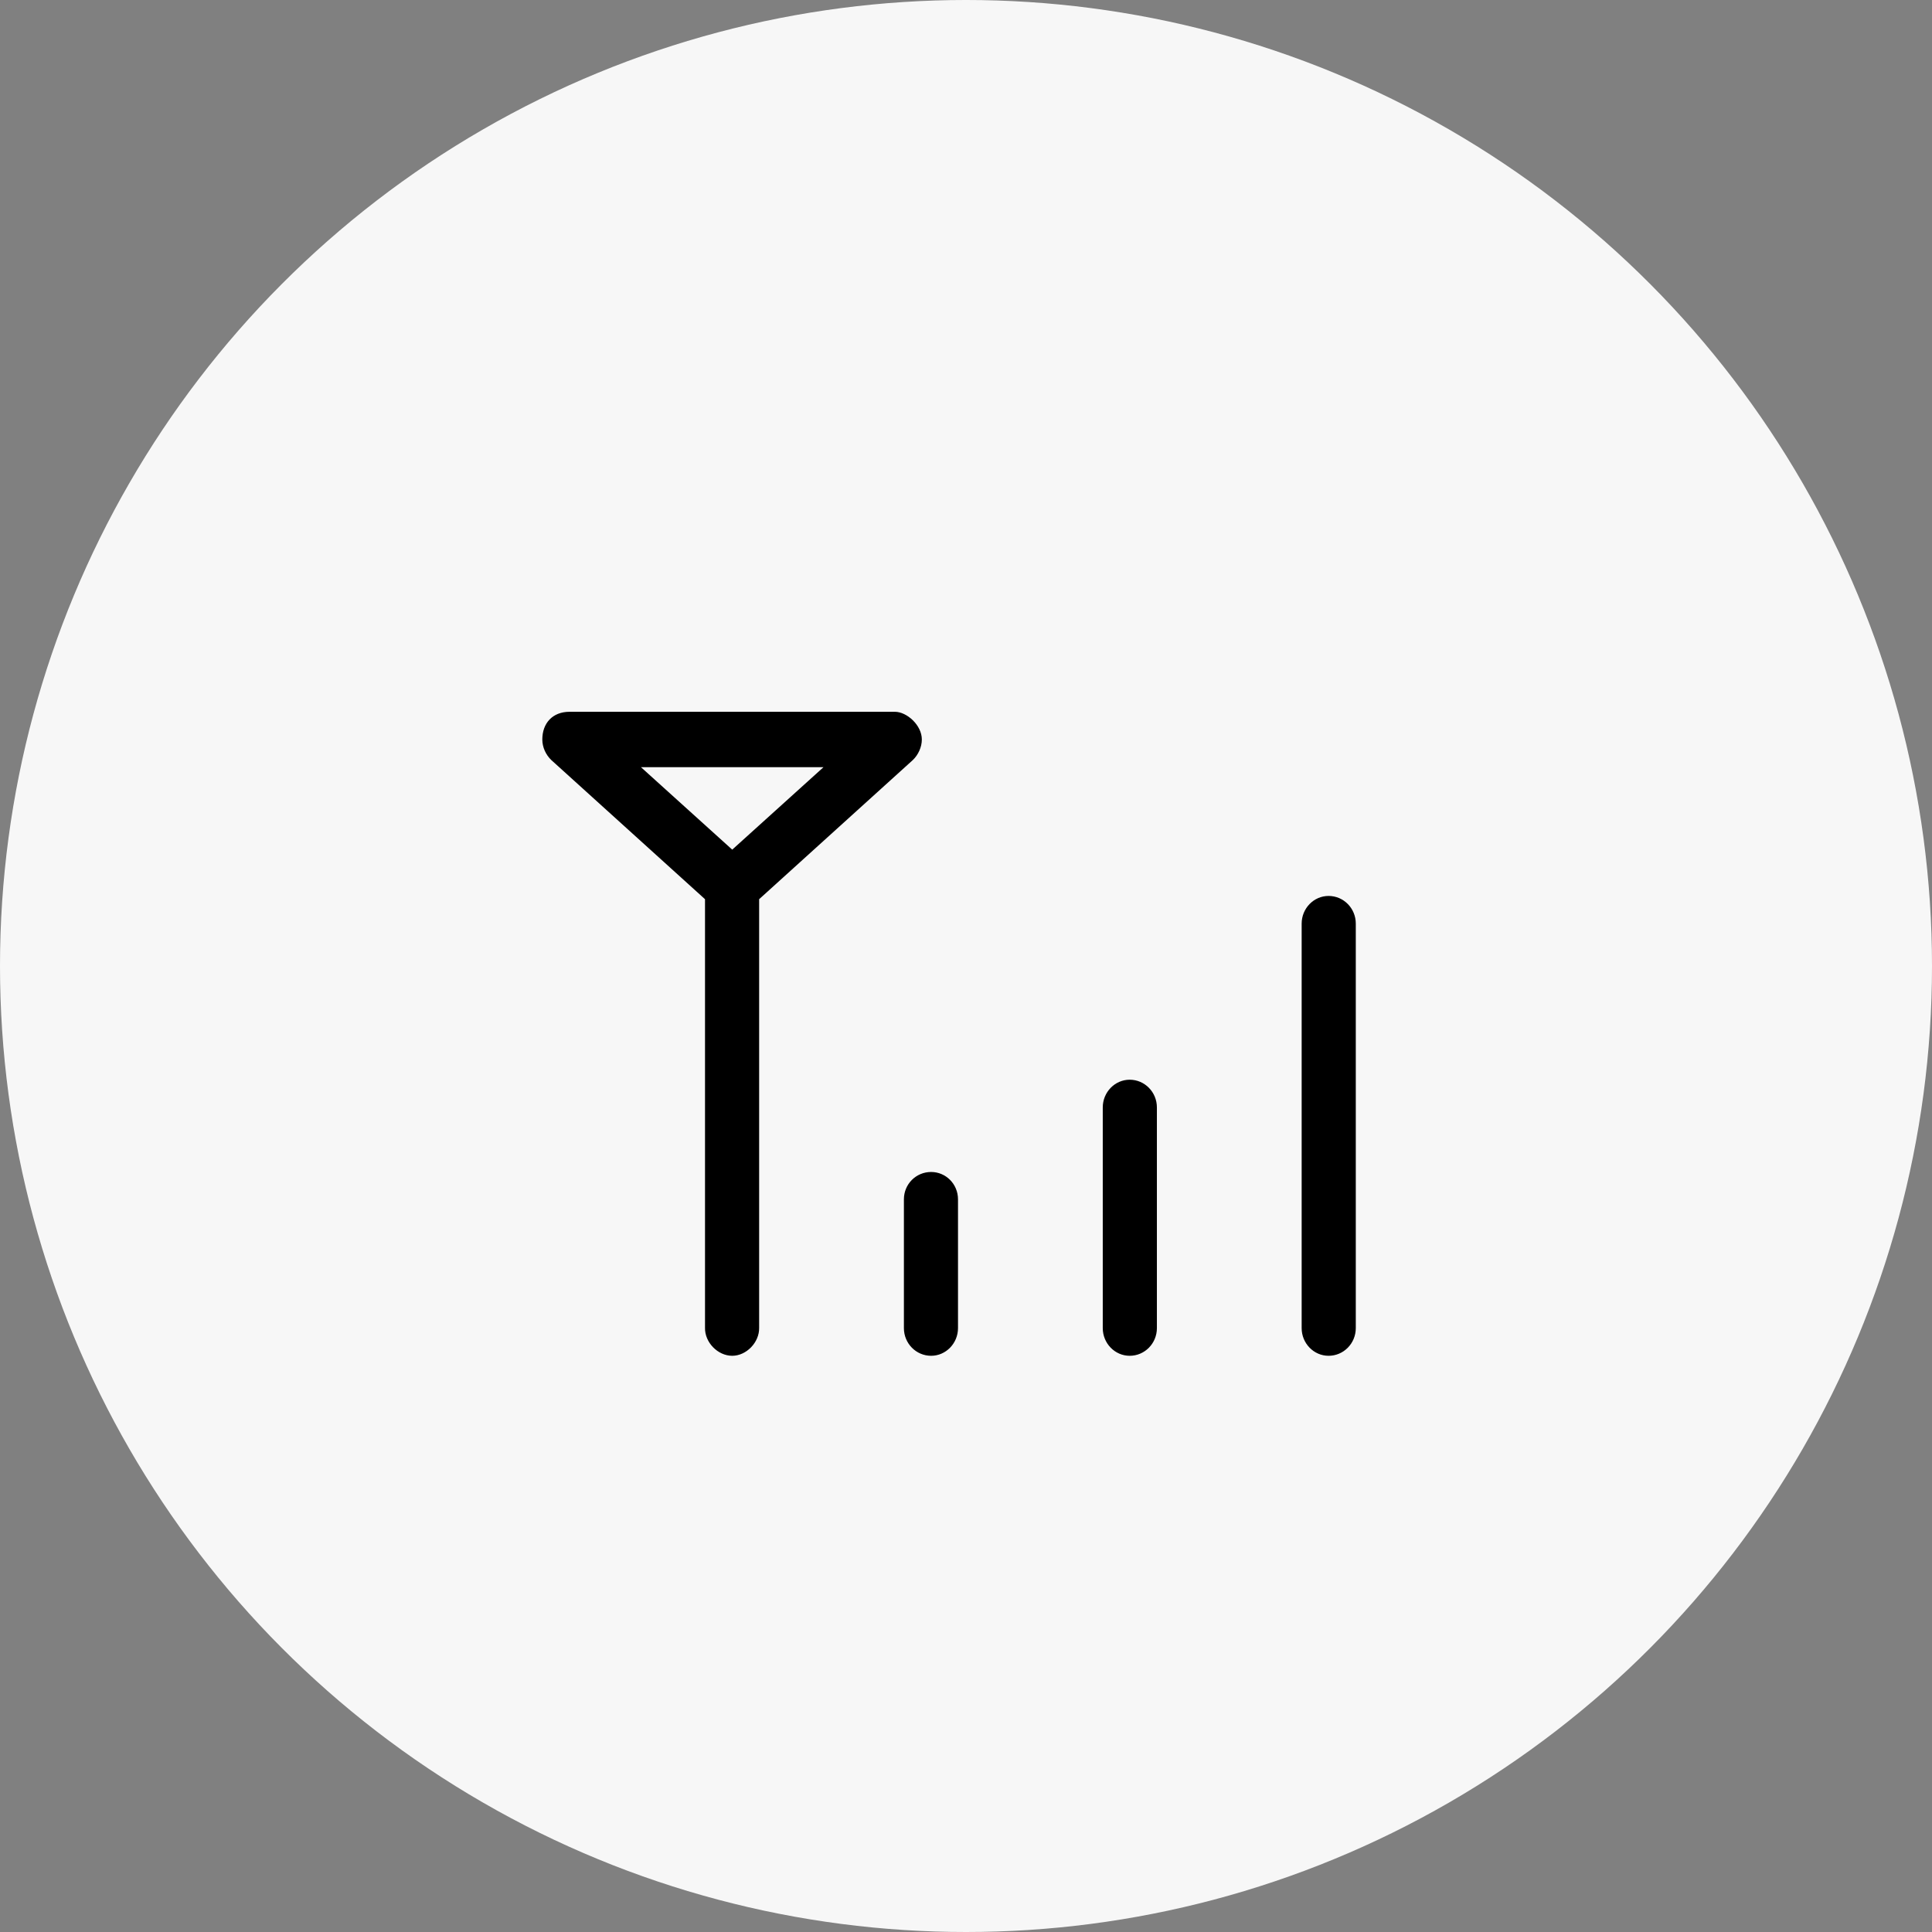 <?xml version="1.0" encoding="UTF-8"?>
<svg width="57px" height="57px" viewBox="0 0 57 57" version="1.1" xmlns="http://www.w3.org/2000/svg" xmlns:xlink="http://www.w3.org/1999/xlink">
    <rect x="0" y="0" width="57" height="57" fill="#808080" stroke="none"/>
    <!-- Generator: Sketch 53.2 (72643) - https://sketchapp.com -->
    <title>ic_network</title>
    <desc>Created with Sketch.</desc>
    <g id="Version-4-Prototype" stroke="none" stroke-width="1" fill="none" fill-rule="evenodd">
        <g id="02Learn00" transform="translate(-150, -1585)">
            <g id="ic_network" transform="translate(150, 1585)">
                <circle id="Oval-Copy-10" fill="#F7F7F7" cx="28.5" cy="28.5" r="28.5"></circle>
                <path d="M16.803,21 C16.302,21 16,21.337 16,21.817 C16,22.048 16.104,22.269 16.264,22.423 L20.8,26.529 L20.8,39.173 C20.791,39.606 21.178,40 21.603,40 C22.019,40 22.406,39.606 22.397,39.173 L22.397,26.529 L26.932,22.423 C27.093,22.269 27.197,22.038 27.197,21.817 C27.197,21.394 26.753,21 26.403,21 L16.803,21 L16.803,21 Z M18.91,22.634 L24.296,22.634 L21.603,25.067 L18.91,22.634 L18.91,22.634 Z M39.197,26.433 C38.762,26.433 38.403,26.798 38.403,27.25 L38.403,39.183 C38.403,39.635 38.762,40 39.197,40 C39.641,40 40,39.635 40,39.183 L40,27.25 C40,26.798 39.641,26.433 39.197,26.433 L39.197,26.433 Z M33.329,31.855 C32.894,31.855 32.535,32.221 32.535,32.673 L32.535,39.183 C32.535,39.635 32.894,40 33.329,40 C33.773,40 34.132,39.635 34.132,39.183 L34.132,32.673 C34.132,32.221 33.773,31.855 33.329,31.855 L33.329,31.855 Z M27.471,34.577 C27.027,34.577 26.668,34.933 26.668,35.385 L26.668,39.183 C26.668,39.635 27.027,40 27.471,40 C27.905,40 28.264,39.635 28.264,39.183 L28.264,35.384 C28.264,34.932 27.905,34.577 27.471,34.577 L27.471,34.577 Z" id="Shape" fill="#000000" fill-rule="nonzero"></path>
            </g>
        </g>
    </g>
</svg>